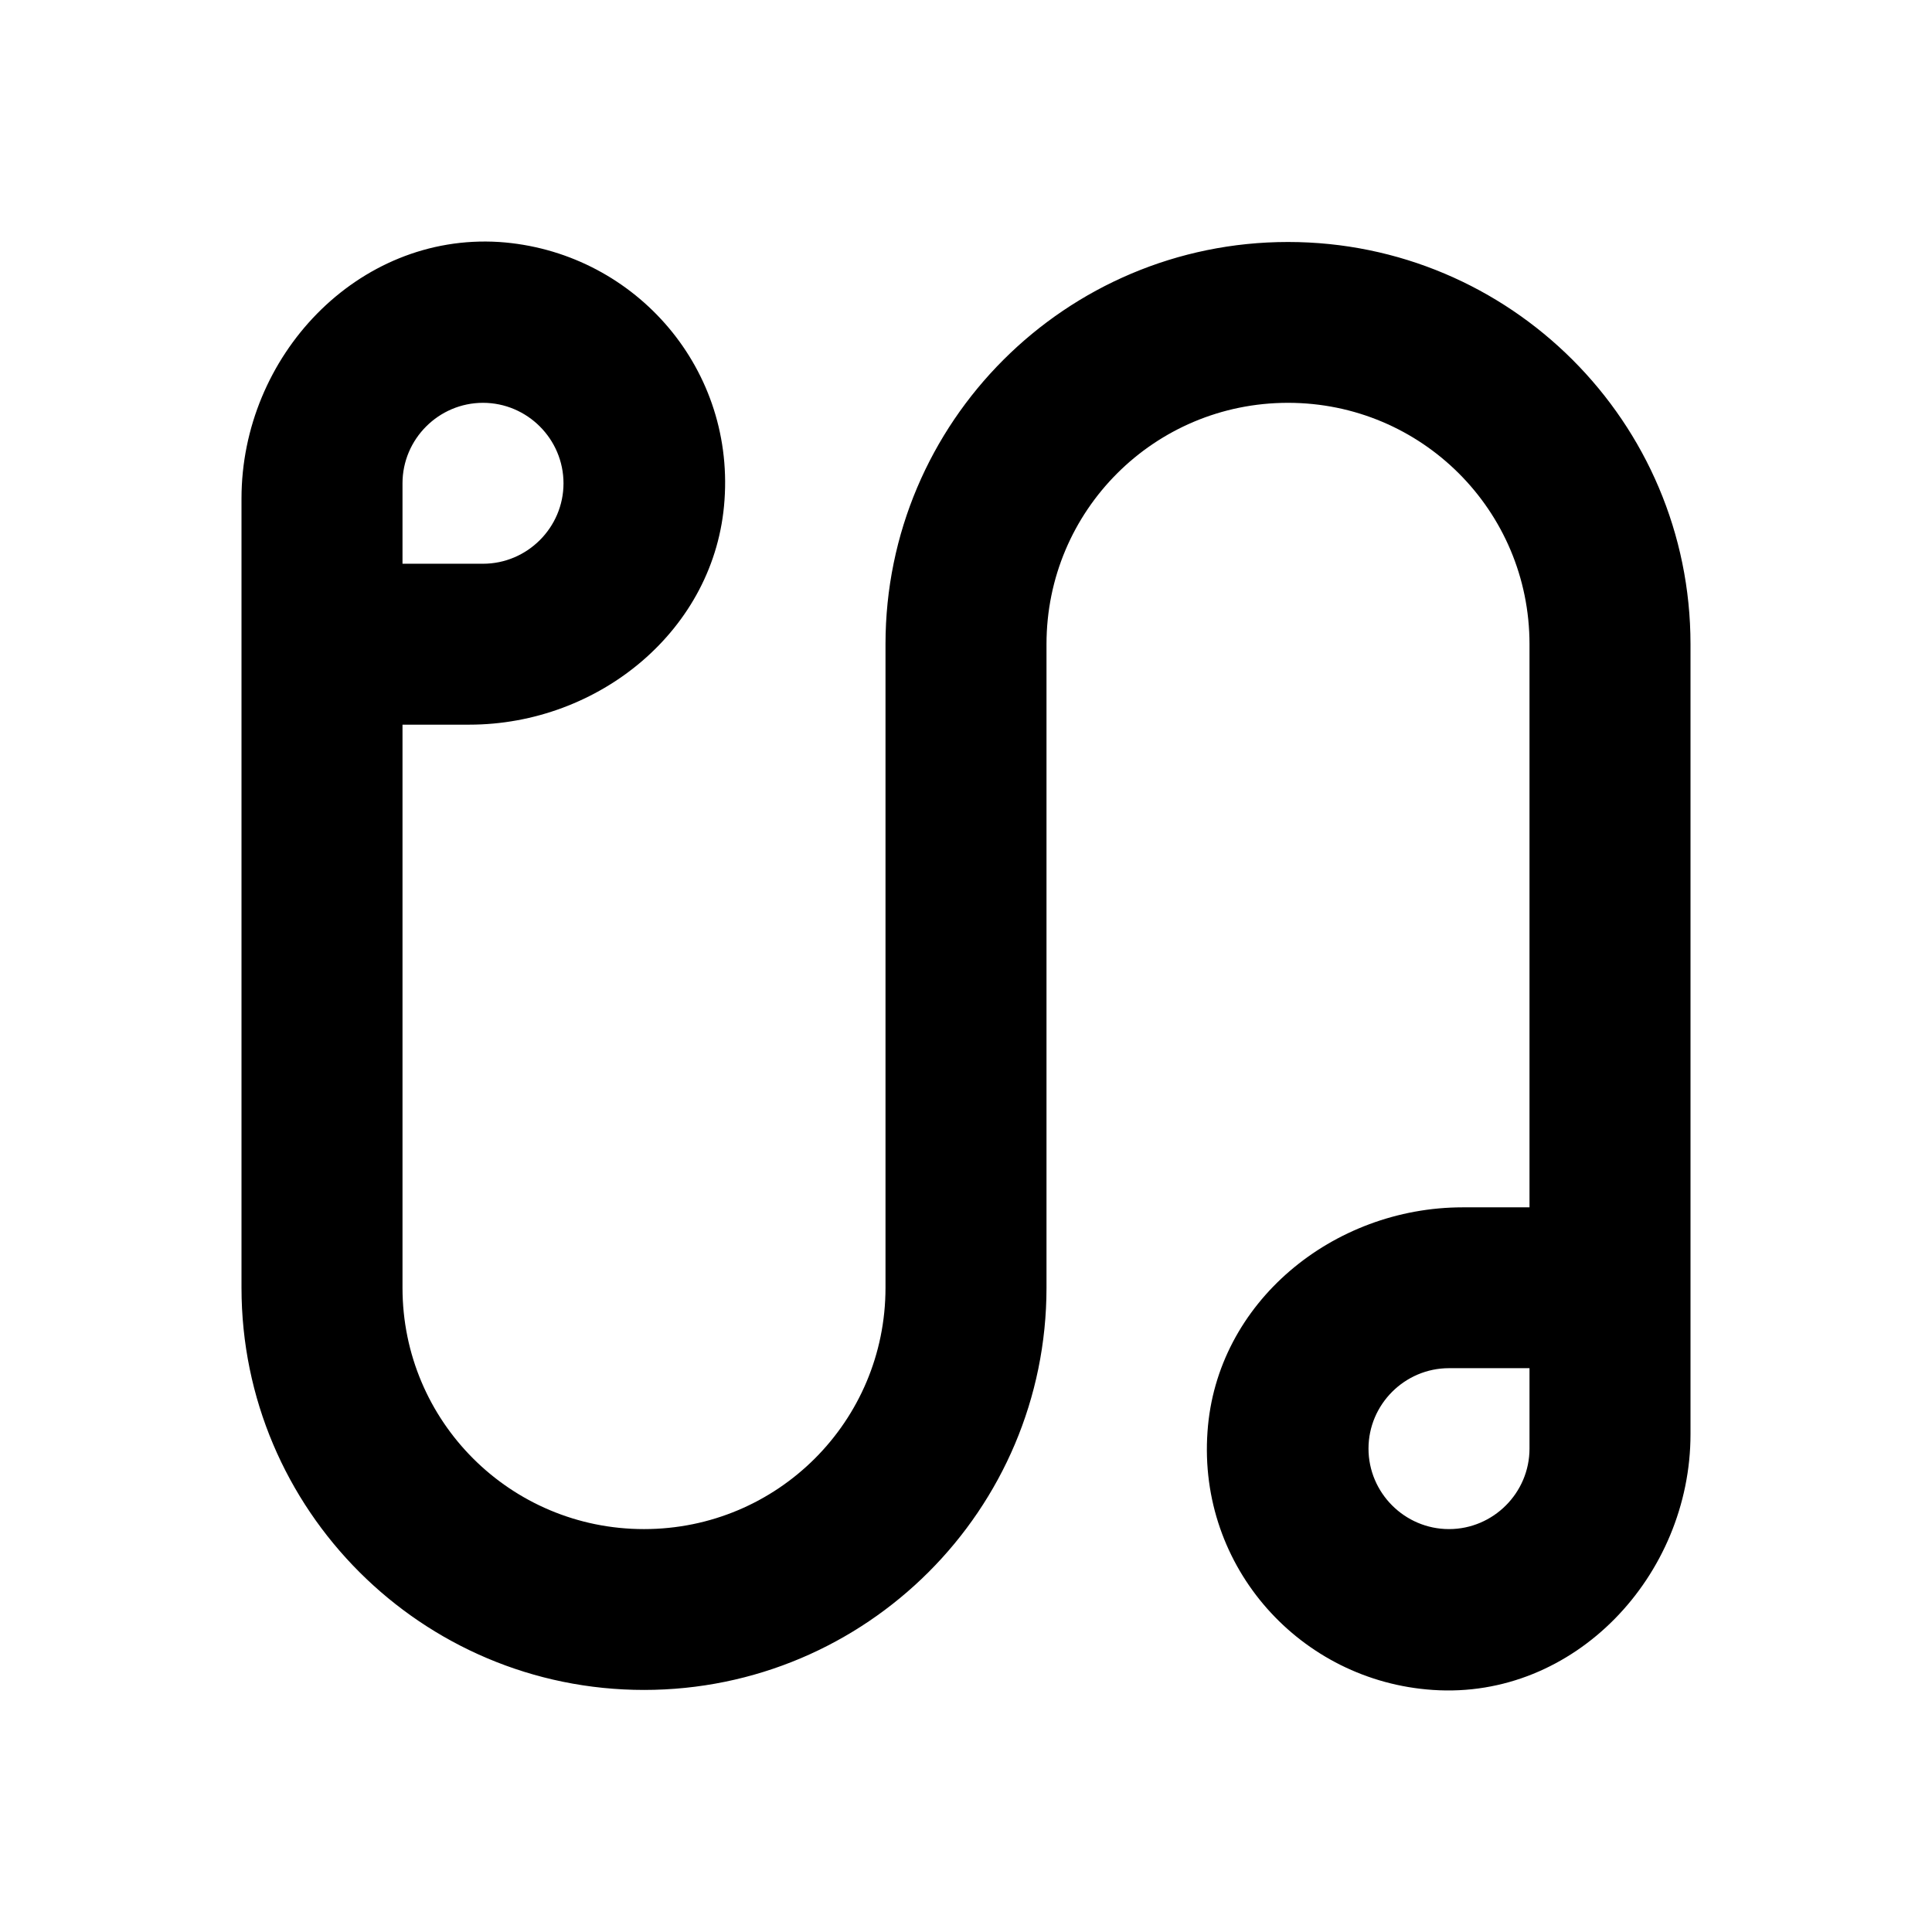 <svg class="fill-current stroke-current w-full h-full" style="color: inherit" stroke-width="0.2" width="24" height="24" viewBox="0 0 24 24" stroke="none" xmlns="http://www.w3.org/2000/svg">
<path d="M16 3.006C13.24 3.006 11 5.244 11 8.002V15.997C11 17.656 9.66 18.995 8 18.995C6.34 18.995 5 17.656 5 15.997V9.002H5.83C7.44 9.002 8.89 7.822 9 6.213C9.12 4.525 7.84 3.116 6.2 3.006C4.44 2.896 3 4.425 3 6.193V15.997C3 18.755 5.24 20.993 8 20.993C10.76 20.993 13 18.755 13 15.997V8.002C13 6.343 14.34 5.004 16 5.004C17.66 5.004 19 6.343 19 8.002V14.998H18.17C16.56 14.998 15.11 16.177 15 17.786C14.88 19.474 16.16 20.884 17.8 20.993C19.56 21.113 21 19.574 21 17.816V8.002C21 5.244 18.76 3.006 16 3.006ZM5 6.004C5 5.454 5.45 5.004 6 5.004C6.55 5.004 7 5.454 7 6.004C7 6.553 6.55 7.003 6 7.003H5V6.004ZM19 17.995C19 18.545 18.55 18.995 18 18.995C17.45 18.995 17 18.545 17 17.995C17 17.446 17.45 16.996 18 16.996H19V17.995Z" />
</svg>
